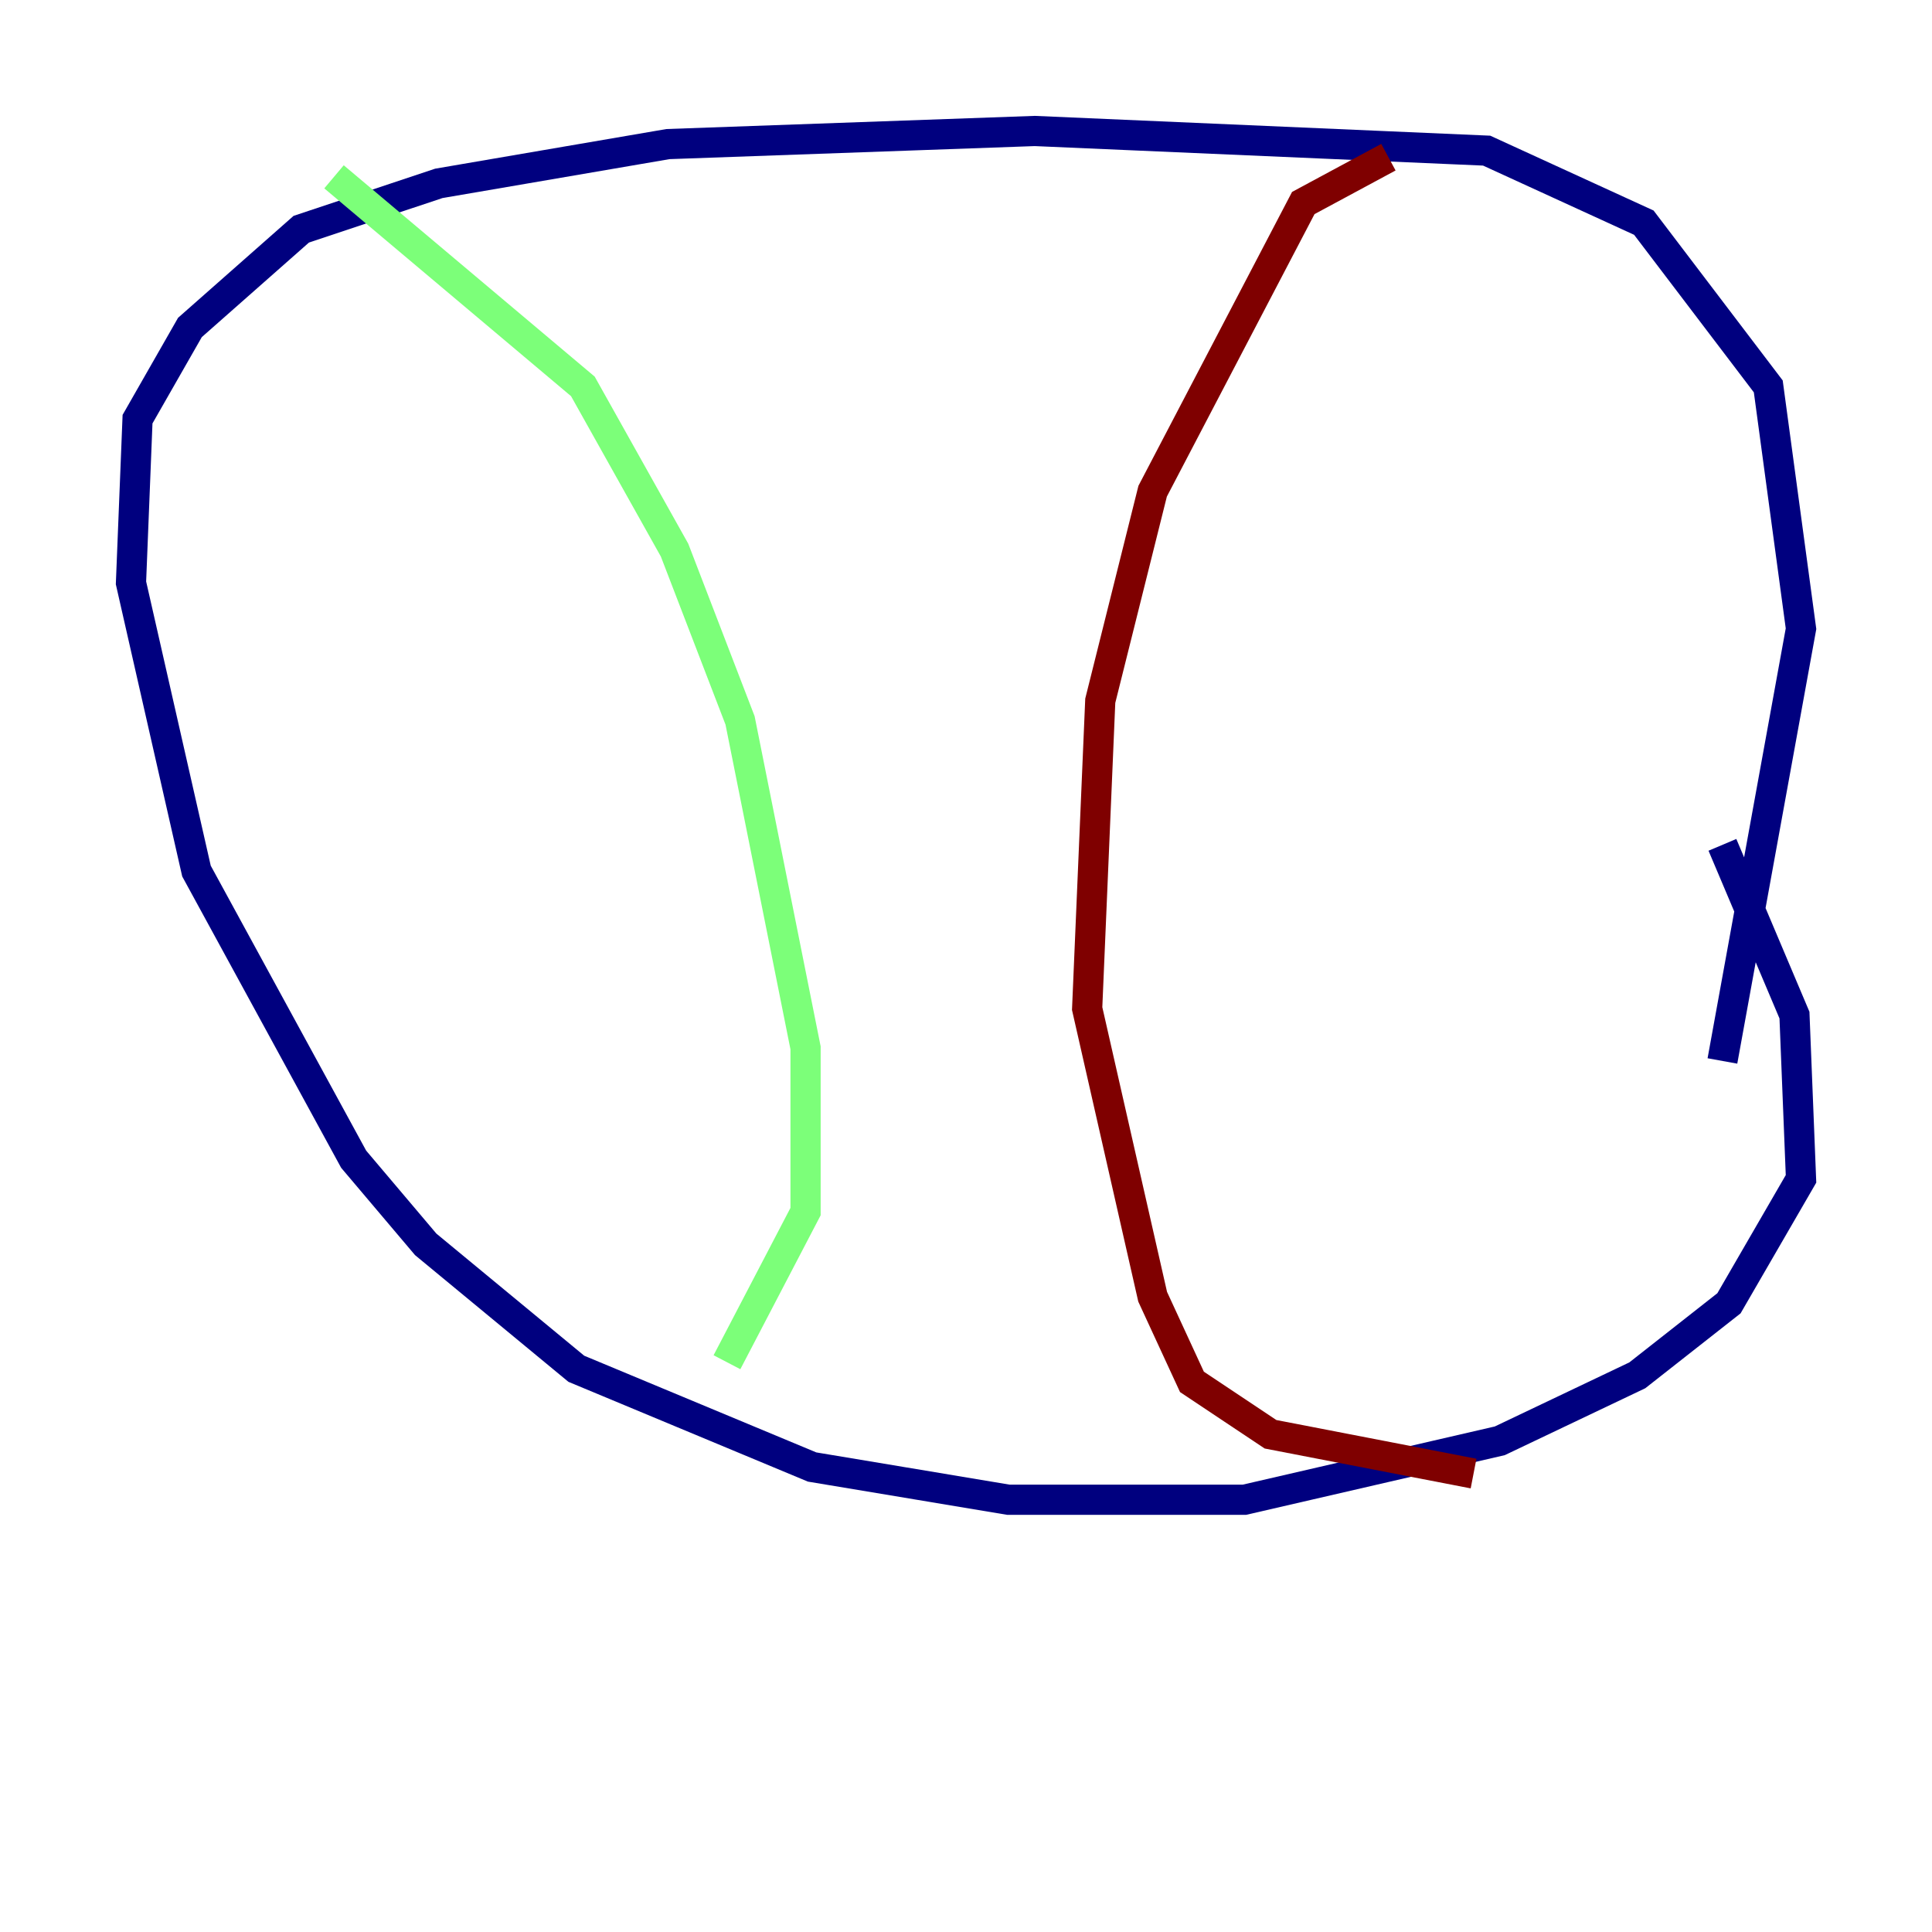<?xml version="1.0" encoding="utf-8" ?>
<svg baseProfile="tiny" height="128" version="1.2" viewBox="0,0,128,128" width="128" xmlns="http://www.w3.org/2000/svg" xmlns:ev="http://www.w3.org/2001/xml-events" xmlns:xlink="http://www.w3.org/1999/xlink"><defs /><polyline fill="none" points="114.115,55.973 118.888,67.254 119.322,78.102 114.549,86.346 108.475,91.119 99.363,95.458 82.441,99.363 66.82,99.363 53.803,97.193 38.183,90.685 28.203,82.441 23.43,76.8 13.017,57.709 8.678,38.617 9.112,27.77 12.583,21.695 19.959,15.186 29.071,12.149 44.258,9.546 68.556,8.678 98.495,9.98 108.909,14.752 117.153,25.6 119.322,41.654 114.115,70.291" stroke="#00007f" stroke-width="2" /><polyline fill="none" points="22.129,11.715 38.617,25.6 44.691,36.447 49.031,47.729 53.37,69.424 53.37,80.271 48.163,90.251" stroke="#7cff79" stroke-width="2" /><polyline fill="none" points="91.986,10.414 86.346,13.451 76.366,32.542 72.895,46.427 72.027,66.82 76.366,85.912 78.969,91.552 84.176,95.024 97.627,97.627" stroke="#7f0000" stroke-width="2" /></svg>